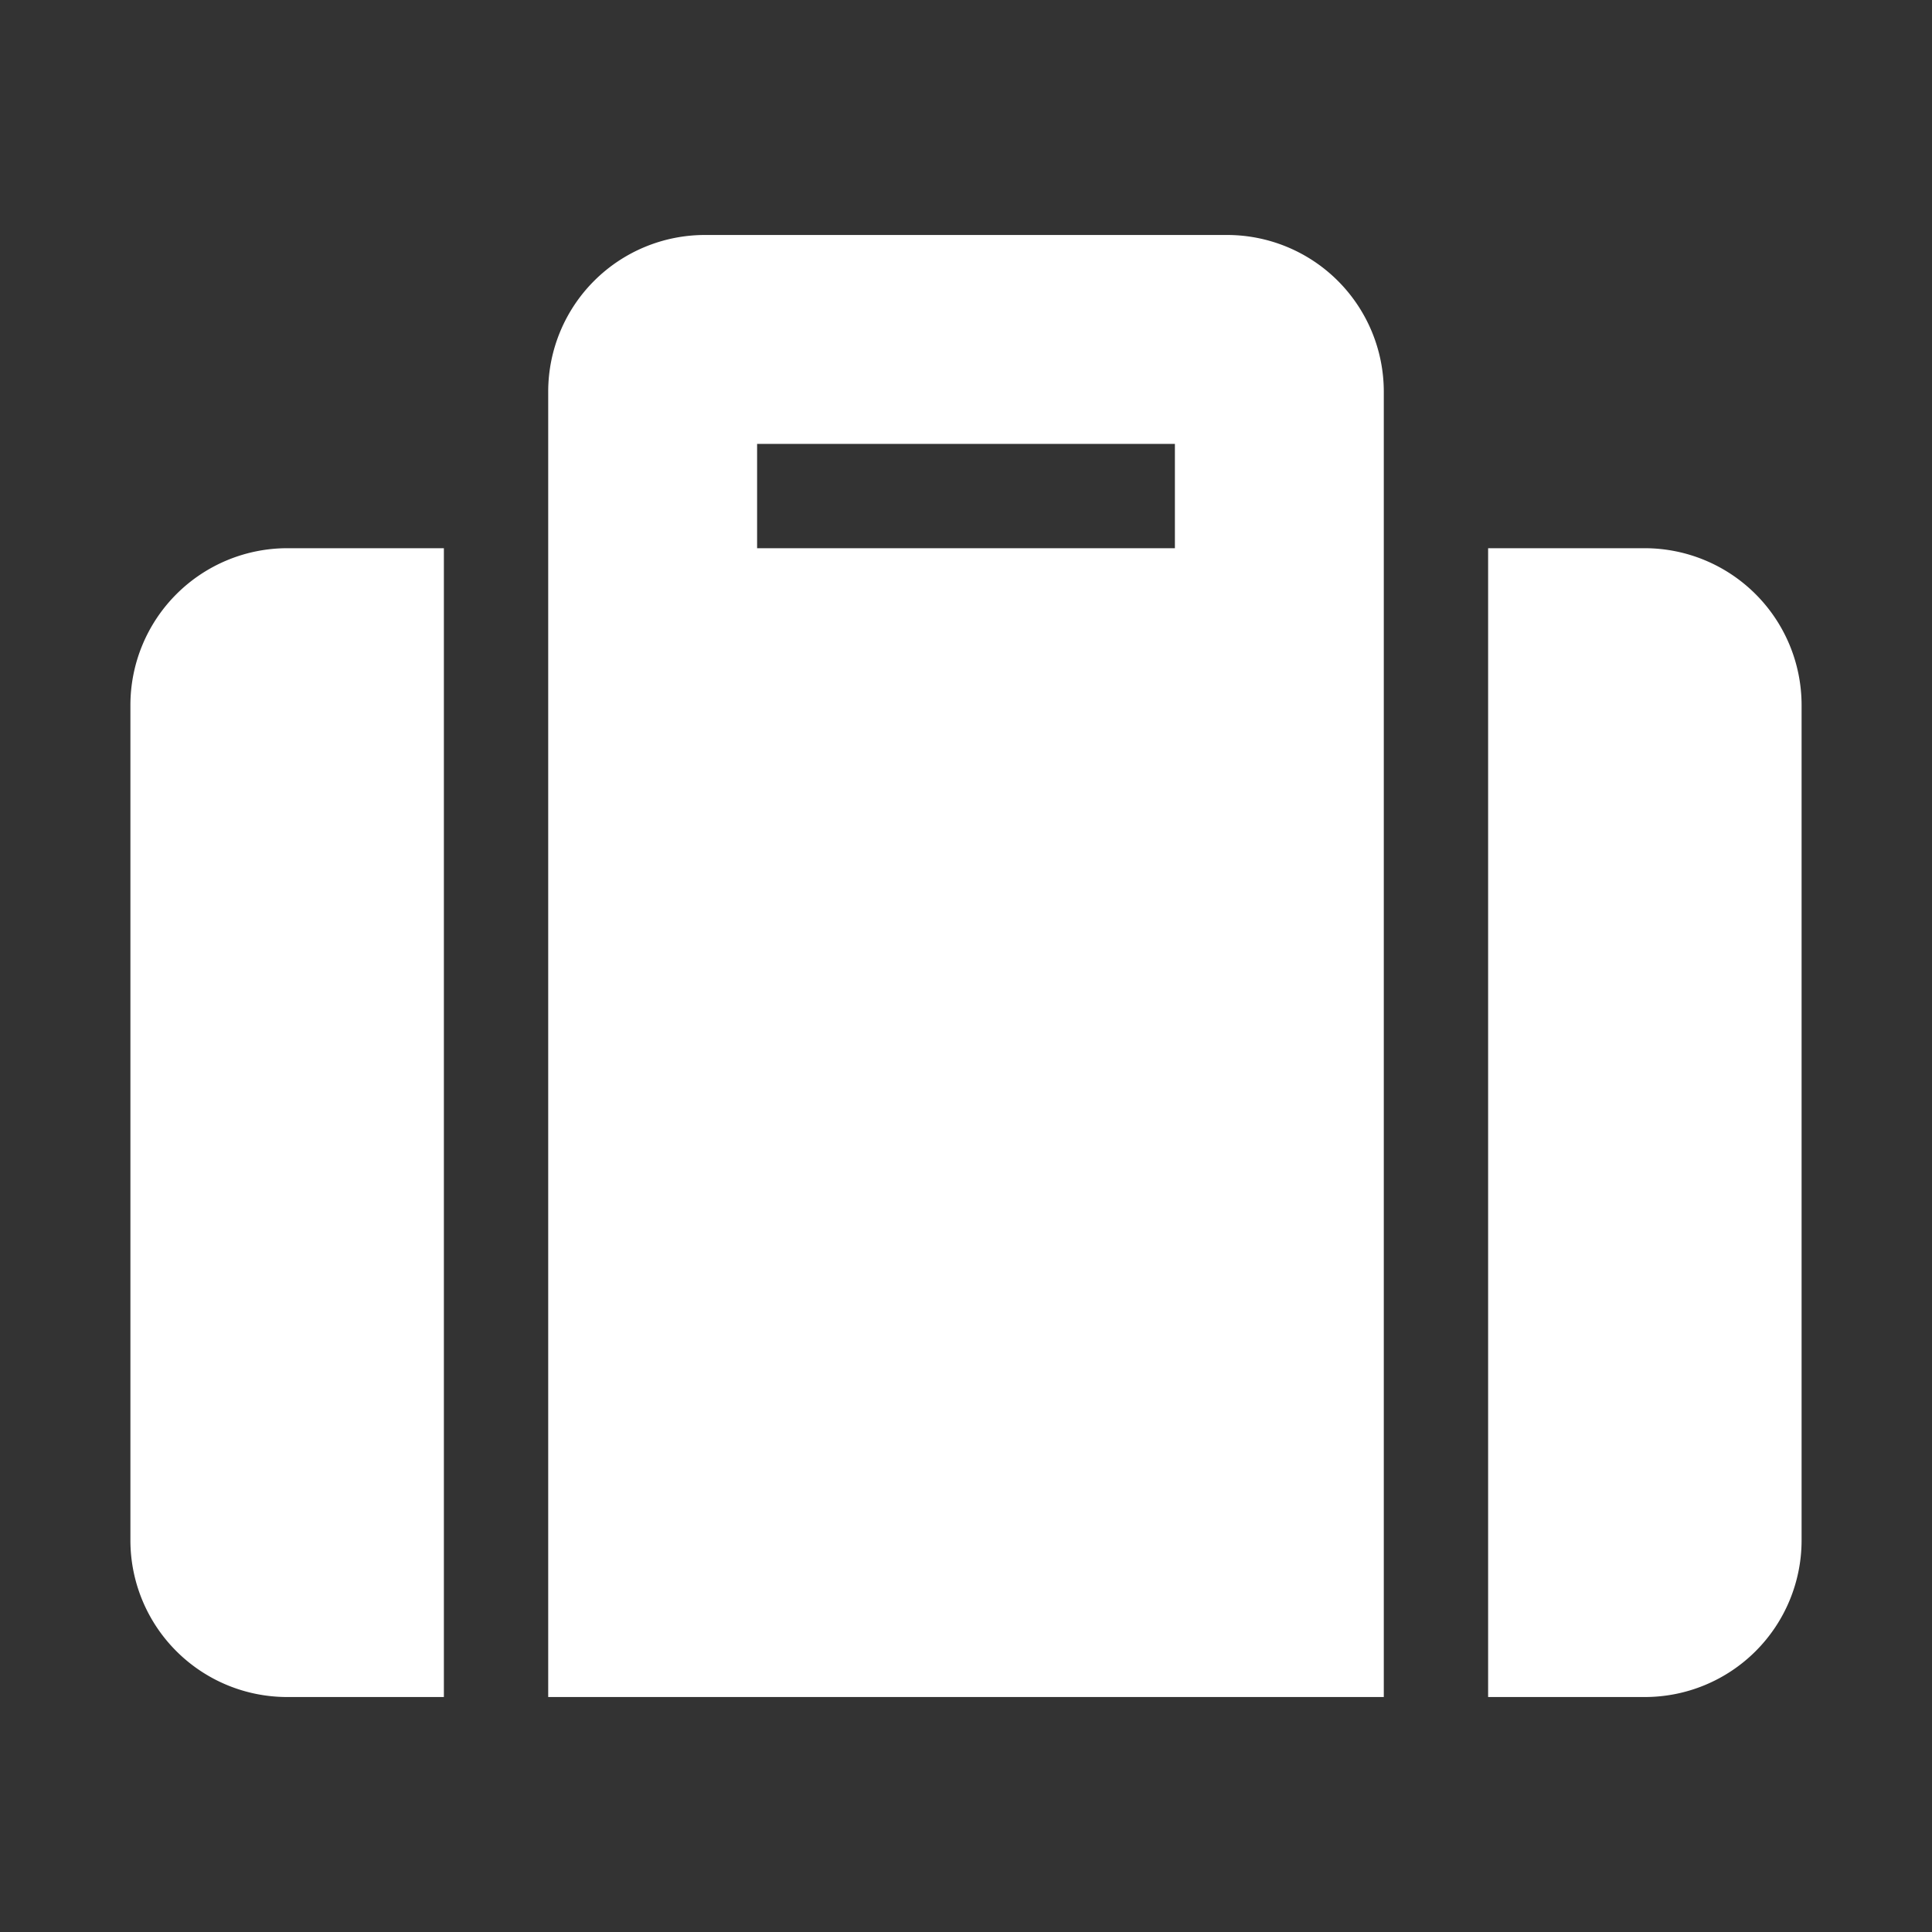 <svg id="图层_1" data-name="图层 1" xmlns="http://www.w3.org/2000/svg" viewBox="0 0 80 80"><rect x="0" y="0" width="80" height="80" fill="#333333" stroke="none"/><defs><style>.cls-1{fill:#fff;}</style></defs><title>画板 4</title><path class="cls-1" d="M22.7,70.27H57.3V16.21a6.49,6.49,0,0,0-6.49-6.48H29.19a6.49,6.49,0,0,0-6.49,6.48Zm8.65-51.89h17.3V22.7H31.35ZM74.6,29.19v34.6a6.49,6.49,0,0,1-6.49,6.48H61.62V22.7h6.49A6.5,6.5,0,0,1,74.6,29.19ZM18.38,70.27H11.89A6.49,6.49,0,0,1,5.4,63.79V29.19a6.5,6.5,0,0,1,6.49-6.49h6.49Z"/></svg>